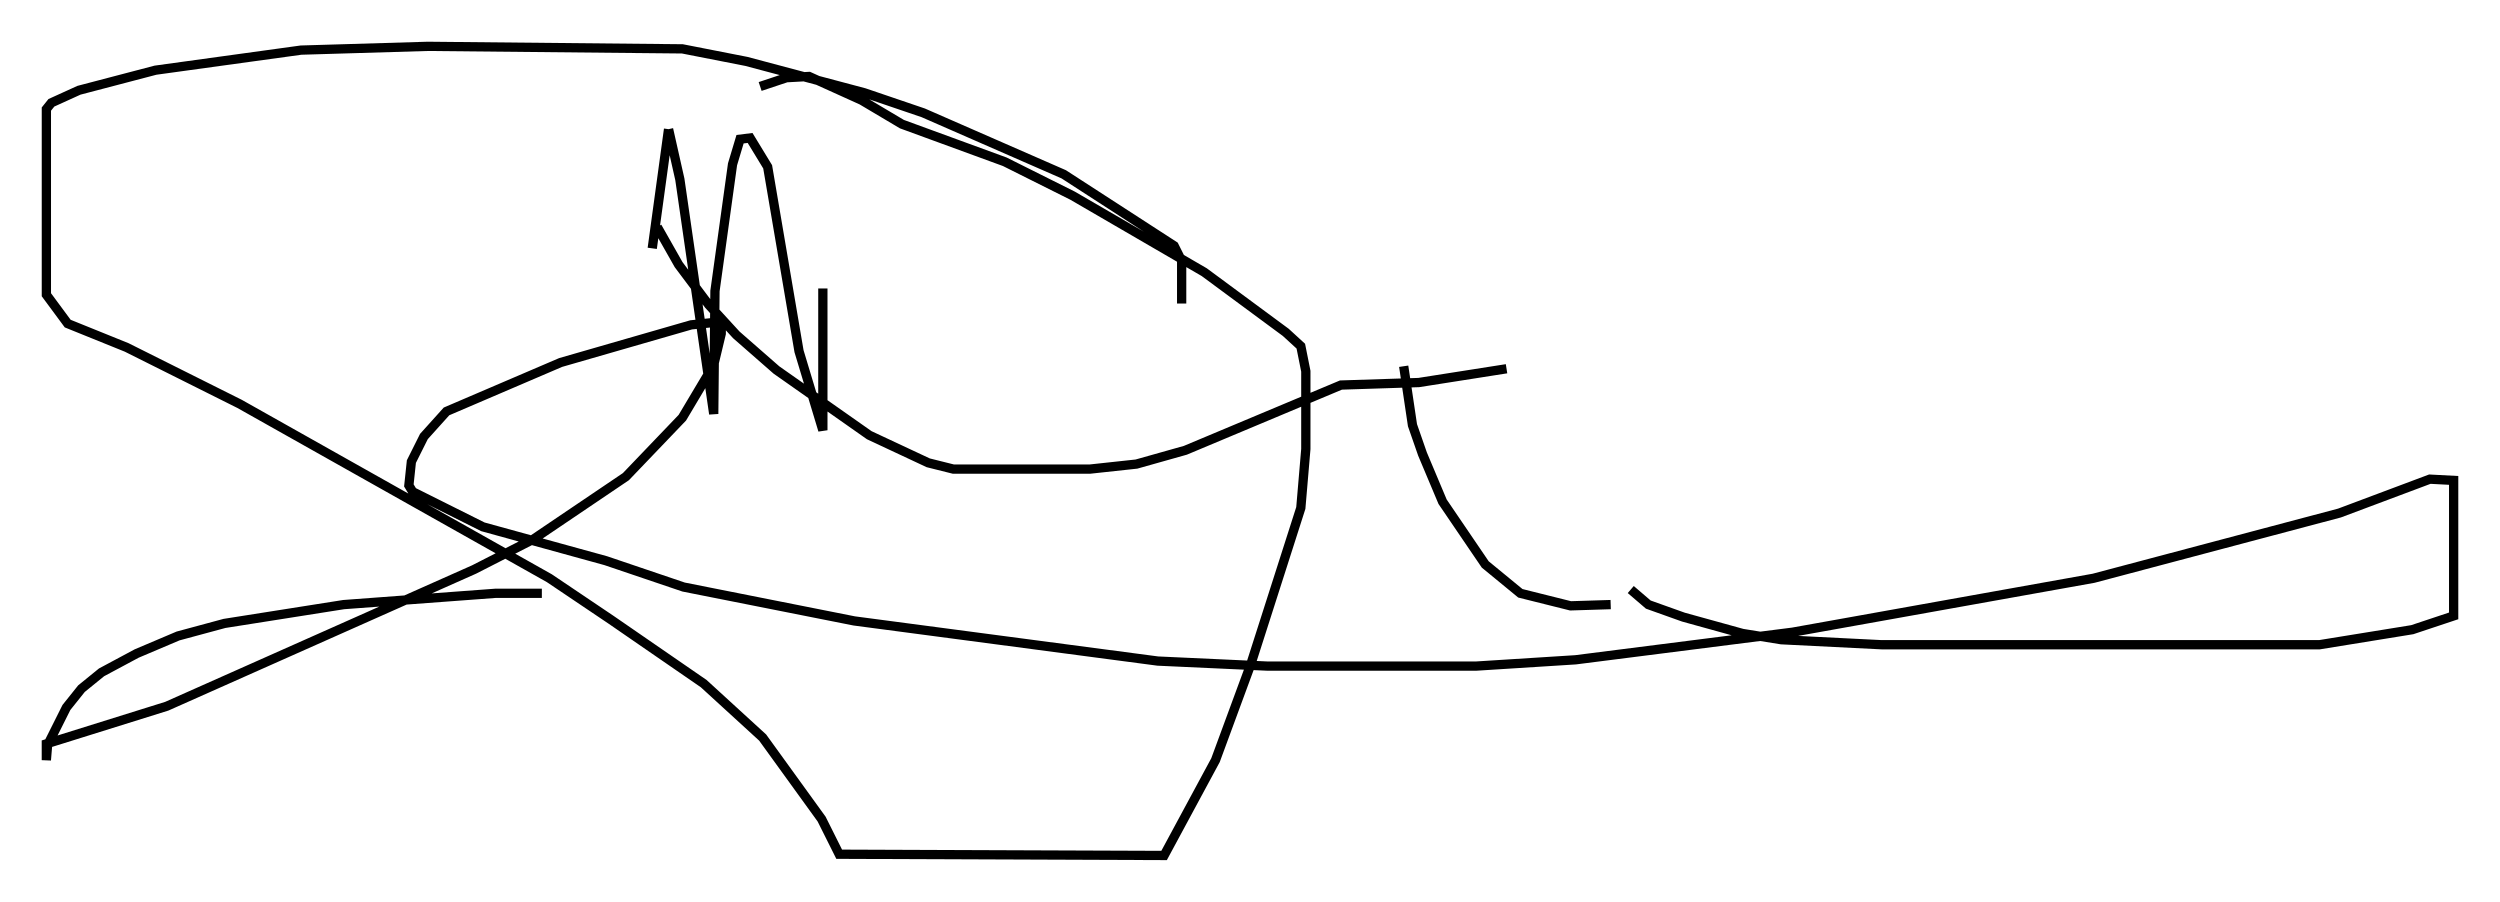 <?xml version="1.0" encoding="utf-8" ?>
<svg baseProfile="full" height="97.279" version="1.1" width="269.672" xmlns="http://www.w3.org/2000/svg" xmlns:ev="http://www.w3.org/2001/xml-events" xmlns:xlink="http://www.w3.org/1999/xlink"><defs /><rect fill="white" height="97.279" width="269.672" x="0" y="0" /><path d="M167.65, 38.017 m-5.142, 1.759 l-9.472, 1.488 -8.39, 0.271 l-16.779, 7.036 -5.277, 1.488 l-5.007, 0.541 -14.75, 0.0 l-2.706, -0.677 -6.36, -2.977 l-10.013, -7.036 -4.33, -3.789 l-2.977, -3.248 -3.248, -4.33 l-2.3, -4.059 m11.096, -15.155 l2.842, -0.947 2.436, -0.135 l5.683, 2.571 4.33, 2.571 l11.096, 4.059 7.307, 3.654 l14.208, 8.254 8.796, 6.495 l1.624, 1.488 0.541, 2.706 l0.0, 8.39 -0.541, 6.36 l-5.413, 16.915 -3.789, 10.284 l-5.548, 10.284 -35.047, -0.135 l-1.894, -3.789 -6.36, -8.796 l-6.36, -5.819 -10.013, -6.901 l-6.631, -4.465 -33.423, -18.809 l-12.178, -6.089 -6.36, -2.571 l-2.3, -3.112 0.0, -20.027 l0.541, -0.677 2.977, -1.353 l8.254, -2.165 15.697, -2.165 l13.667, -0.406 27.469, 0.271 l6.901, 1.353 12.72, 3.383 l6.36, 2.165 15.155, 6.631 l11.908, 7.713 0.812, 1.624 l0.0, 4.601 m23.951, 6.766 l0.947, 6.36 1.083, 3.112 l2.165, 5.142 4.601, 6.766 l3.789, 3.112 5.413, 1.353 l4.33, -0.135 m2.165, -1.624 l1.894, 1.624 3.789, 1.353 l6.36, 1.759 4.195, 0.677 l10.825, 0.541 47.225, 0.0 l10.013, -1.624 4.465, -1.488 l0.0, -14.614 -2.571, -0.135 l-9.743, 3.654 -26.522, 7.036 l-32.476, 5.819 -23.41, 2.977 l-10.69, 0.677 -22.598, 0.0 l-11.773, -0.541 -32.747, -4.33 l-18.403, -3.654 -8.39, -2.842 l-13.261, -3.654 -7.578, -3.789 l-0.406, -0.677 0.271, -2.571 l1.353, -2.706 2.436, -2.706 l12.314, -5.277 14.073, -4.059 l2.571, -0.271 0.677, 0.0 l0.0, 1.218 -0.812, 3.383 l-3.383, 5.683 -6.089, 6.36 l-10.013, 6.766 -6.36, 3.248 l-33.153, 14.75 -12.99, 4.059 l0.0, 1.759 0.135, -1.624 l2.03, -4.059 1.624, -2.03 l2.165, -1.759 3.789, -2.03 l4.465, -1.894 5.007, -1.353 l12.855, -2.03 16.373, -1.218 l5.007, 0.0 m11.908, -37.212 l1.759, -12.855 m0.0, 0.0 l1.218, 5.413 3.654, 25.304 l0.135, -13.261 1.894, -13.667 l0.812, -2.706 1.083, -0.135 l1.894, 3.112 3.383, 19.892 l2.571, 8.525 0.0, -15.291 " fill="none" stroke="black" stroke-width="1" /></svg>